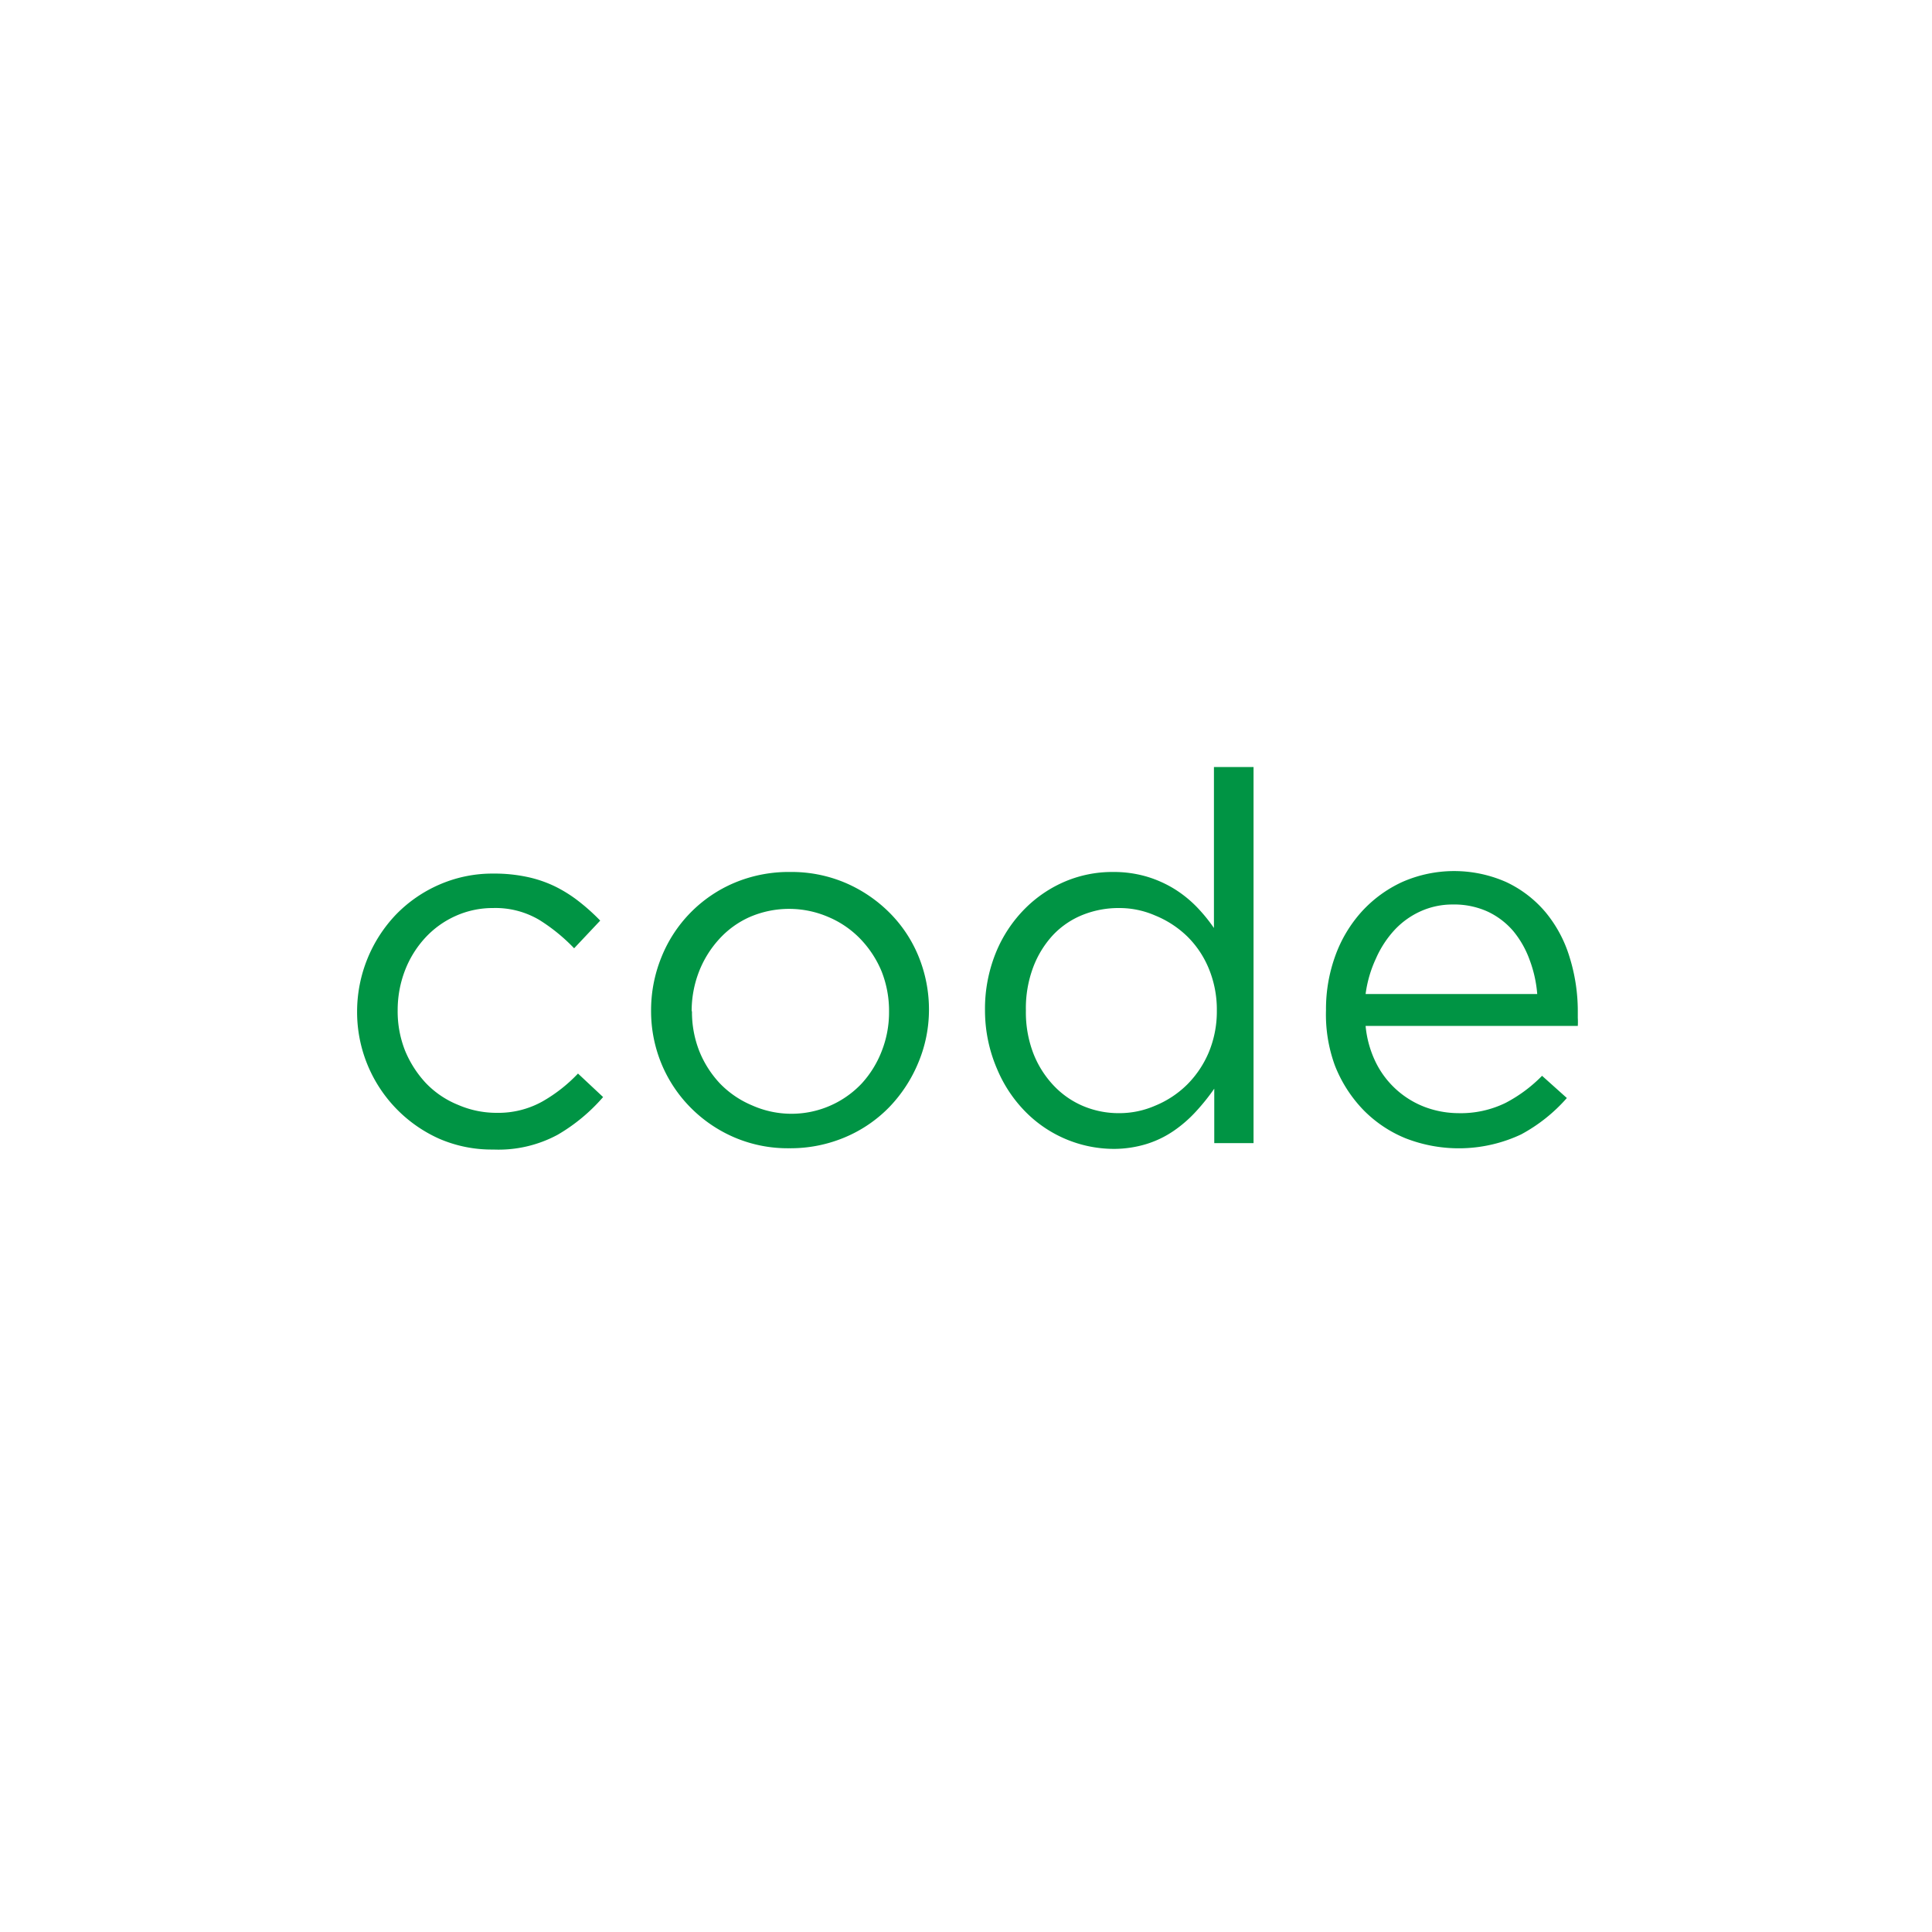 <svg xmlns="http://www.w3.org/2000/svg" viewBox="0 0 60 60"><title>icon-code</title><rect width="60" height="60" fill="none"/><path d="M11.09,31.4v0a4.37,4.37,0,0,1,1.21-3,4.22,4.22,0,0,1,1.35-.93,4.12,4.12,0,0,1,1.68-.34,4.86,4.86,0,0,1,1.07.11,3.77,3.77,0,0,1,.88.31,4.27,4.27,0,0,1,.73.47,6.31,6.31,0,0,1,.63.57l-0.81.86a5.59,5.59,0,0,0-1.08-.88,2.67,2.67,0,0,0-1.44-.37,2.81,2.81,0,0,0-1.17.25,2.88,2.88,0,0,0-.94.68,3.18,3.18,0,0,0-.62,1,3.43,3.43,0,0,0-.23,1.25v0a3.31,3.31,0,0,0,.23,1.25,3.35,3.35,0,0,0,.64,1,2.87,2.87,0,0,0,1,.68,3,3,0,0,0,1.21.25,2.81,2.81,0,0,0,1.41-.35,4.76,4.76,0,0,0,1.11-.87l0.78,0.73a5.58,5.58,0,0,1-1.41,1.17,3.87,3.87,0,0,1-2,.46,4.1,4.1,0,0,1-1.69-.34A4.31,4.31,0,0,1,11.09,31.4Z" fill="#009444"/><path d="M20.22,31.4v0a4.37,4.37,0,0,1,.32-1.67,4.2,4.2,0,0,1,2.26-2.31,4.34,4.34,0,0,1,1.74-.34,4.27,4.27,0,0,1,1.72.34,4.37,4.37,0,0,1,1.37.93,4.12,4.12,0,0,1,.9,1.36,4.36,4.36,0,0,1,.32,1.66v0A4.25,4.25,0,0,1,28.52,33a4.43,4.43,0,0,1-.9,1.38,4.18,4.18,0,0,1-1.38.94,4.35,4.35,0,0,1-1.73.34,4.21,4.21,0,0,1-1.71-.34,4.29,4.29,0,0,1-1.36-.93,4.23,4.23,0,0,1-.9-1.36A4.28,4.28,0,0,1,20.22,31.4Zm1.27,0a3.31,3.31,0,0,0,.23,1.25,3.22,3.22,0,0,0,.64,1,3,3,0,0,0,1,.68,3,3,0,0,0,3.4-.68,3.19,3.19,0,0,0,.62-1,3.29,3.29,0,0,0,.23-1.23v0a3.33,3.33,0,0,0-.23-1.25,3.24,3.24,0,0,0-.65-1,3,3,0,0,0-1-.69,3.08,3.08,0,0,0-2.45,0,2.84,2.84,0,0,0-.95.69,3.23,3.23,0,0,0-.62,1,3.38,3.38,0,0,0-.23,1.24v0Z" fill="#009444"/><path d="M30.59,31.39v0a4.64,4.64,0,0,1,.34-1.81,4.17,4.17,0,0,1,.9-1.36,3.92,3.92,0,0,1,1.26-.85,3.76,3.76,0,0,1,1.46-.29,3.66,3.66,0,0,1,1.05.14,3.61,3.61,0,0,1,.86.38,3.68,3.68,0,0,1,.69.55,5.09,5.09,0,0,1,.55.67v-5h1.23V35.5H37.71V33.81a6.66,6.66,0,0,1-.57.71,4,4,0,0,1-.69.6,3.14,3.14,0,0,1-.85.41,3.5,3.5,0,0,1-1,.15,3.87,3.87,0,0,1-2.73-1.13,4.19,4.19,0,0,1-.9-1.34A4.59,4.59,0,0,1,30.59,31.39Zm1.27,0a3.56,3.56,0,0,0,.23,1.32,3.08,3.08,0,0,0,.63,1,2.71,2.71,0,0,0,.92.64,2.84,2.84,0,0,0,1.12.22,2.78,2.78,0,0,0,1.11-.23,3.06,3.06,0,0,0,1-.66,3.14,3.14,0,0,0,.67-1,3.31,3.31,0,0,0,.25-1.3v0a3.33,3.33,0,0,0-.25-1.3,3,3,0,0,0-.67-1,3.12,3.12,0,0,0-1-.65,2.77,2.77,0,0,0-1.11-.23,3,3,0,0,0-1.13.21,2.6,2.6,0,0,0-.92.62,3.05,3.05,0,0,0-.62,1,3.62,3.62,0,0,0-.23,1.35v0Z" fill="#009444"/><path d="M41.18,31.37a4.84,4.84,0,0,1,.29-1.69,4.14,4.14,0,0,1,.82-1.37,3.91,3.91,0,0,1,1.26-.92,4,4,0,0,1,3.22,0,3.59,3.59,0,0,1,1.22.93,4,4,0,0,1,.75,1.39A5.65,5.65,0,0,1,49,31.43v0.18a2.18,2.18,0,0,1,0,.25H42.41A3.25,3.25,0,0,0,42.73,33a2.81,2.81,0,0,0,1.55,1.39,3,3,0,0,0,1,.18,3.17,3.17,0,0,0,1.48-.32,4.51,4.51,0,0,0,1.13-.84l0.77,0.69a5.11,5.11,0,0,1-1.42,1.13,4.55,4.55,0,0,1-3.59.12,3.89,3.89,0,0,1-1.31-.88,4.19,4.19,0,0,1-.88-1.37A4.6,4.6,0,0,1,41.18,31.37Zm1.23-.5h5.33a3.89,3.89,0,0,0-.24-1.07A3,3,0,0,0,47,28.92a2.37,2.37,0,0,0-.8-0.61,2.51,2.51,0,0,0-1.08-.22,2.4,2.4,0,0,0-1,.21,2.52,2.52,0,0,0-.81.58,3.21,3.21,0,0,0-.58.89A3.76,3.76,0,0,0,42.41,30.87Z" fill="#009444"/></svg>